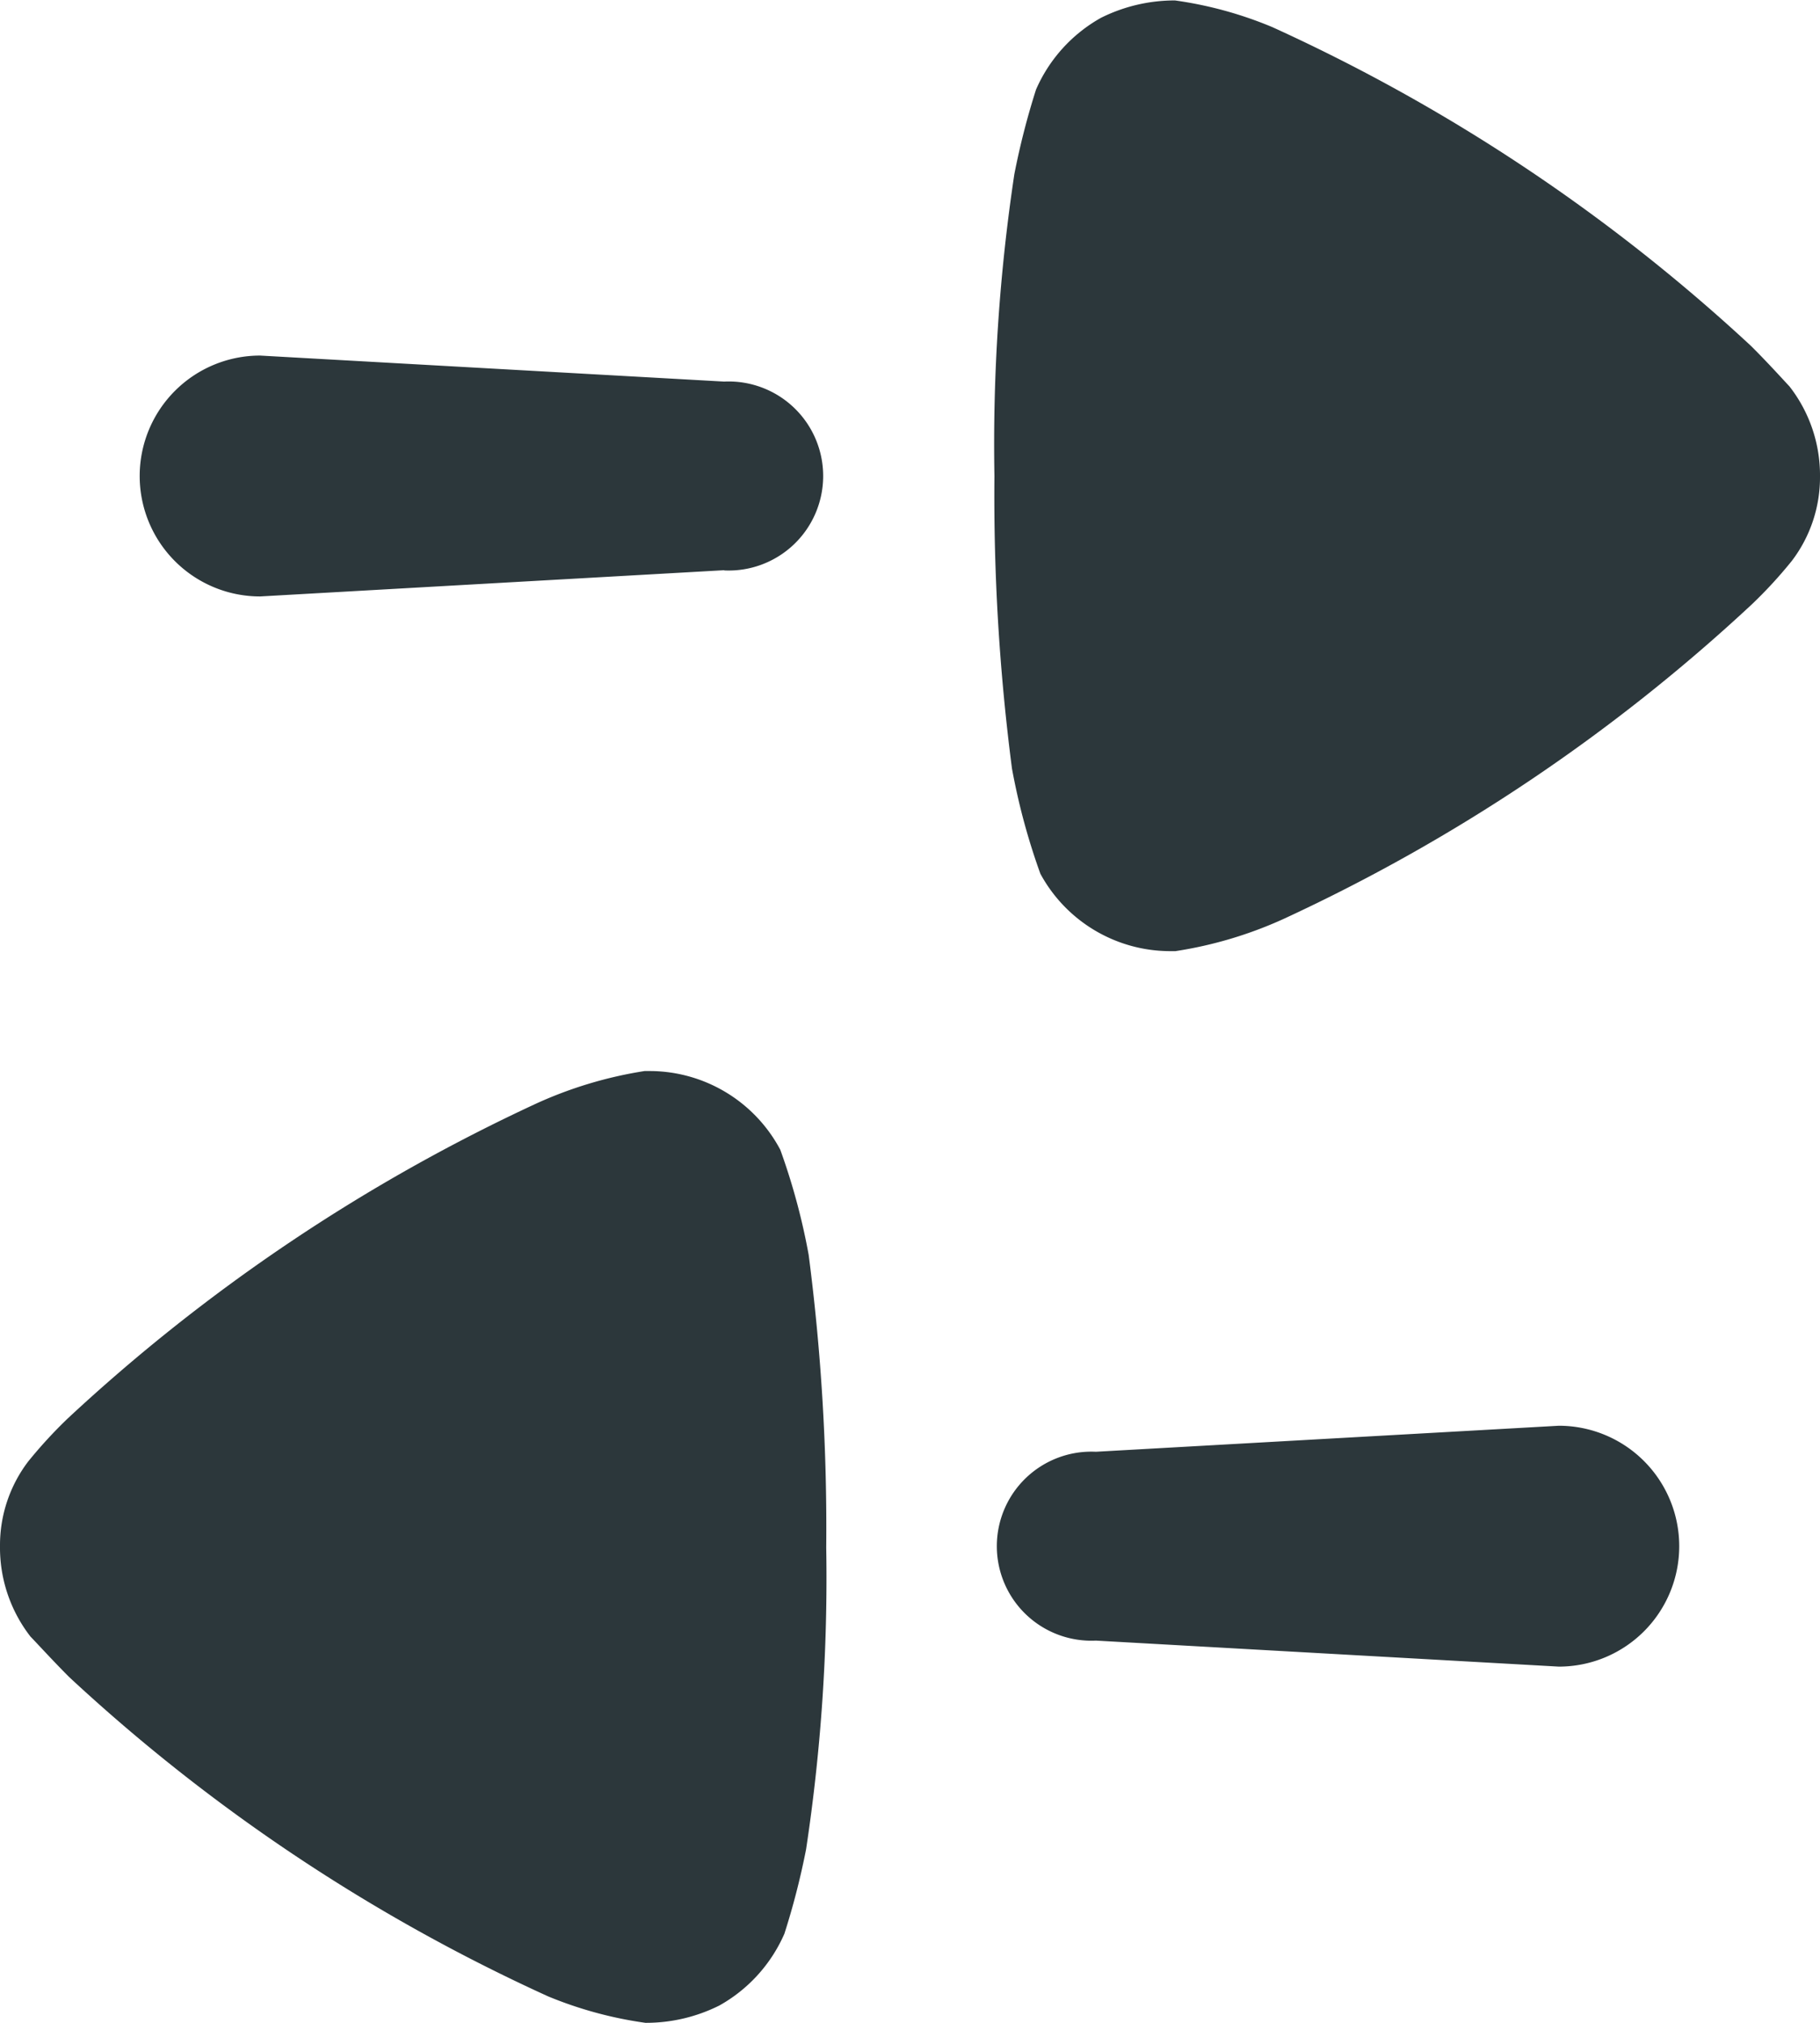 <svg xmlns="http://www.w3.org/2000/svg" width="8.397" height="9.33" viewBox="0 0 8.397 9.33">
  <g id="Iconly_Bold_Swap" data-name="Iconly/Bold/Swap" transform="translate(0 9.33) rotate(-90)">
    <g id="Swap">
      <path id="Swap-2" data-name="Swap" d="M6.743,8.267a2.073,2.073,0,0,1-.2-.184,8.241,8.241,0,0,1-1.451-2.16,1.894,1.894,0,0,1-.149-.5V5.4A.682.682,0,0,1,5.3,4.8a3.039,3.039,0,0,1,.485-.131,9.749,9.749,0,0,1,1.349-.081,8.362,8.362,0,0,1,1.393.092,3.475,3.475,0,0,1,.39.1.7.7,0,0,1,.331.3.762.762,0,0,1,.08.341,1.807,1.807,0,0,1-.123.449A8.291,8.291,0,0,1,7.735,8.078c-.075.076-.165.157-.187.178a.667.667,0,0,1-.416.141A.636.636,0,0,1,6.743,8.267Zm-5.1-1.075.12-2.136a.436.436,0,1,1,.871,0l.12,2.136a.555.555,0,1,1-1.111,0ZM.8,3.719a3.451,3.451,0,0,1-.389-.1.7.7,0,0,1-.331-.3A.756.756,0,0,1,0,2.978a1.839,1.839,0,0,1,.122-.449A8.286,8.286,0,0,1,1.595.319C1.67.244,1.76.162,1.781.141A.669.669,0,0,1,2.2,0a.638.638,0,0,1,.389.13,2.139,2.139,0,0,1,.2.184,8.28,8.28,0,0,1,1.451,2.16,1.916,1.916,0,0,1,.15.5V3a.683.683,0,0,1-.363.6,3.005,3.005,0,0,1-.485.131,9.751,9.751,0,0,1-1.35.081A8.362,8.362,0,0,1,.8,3.719Zm5.9-.378L6.579,1.2a.555.555,0,1,1,1.111,0L7.57,3.341a.436.436,0,1,1-.871,0Z" fill="#2c373b"/>
    </g>
  </g>
</svg>
